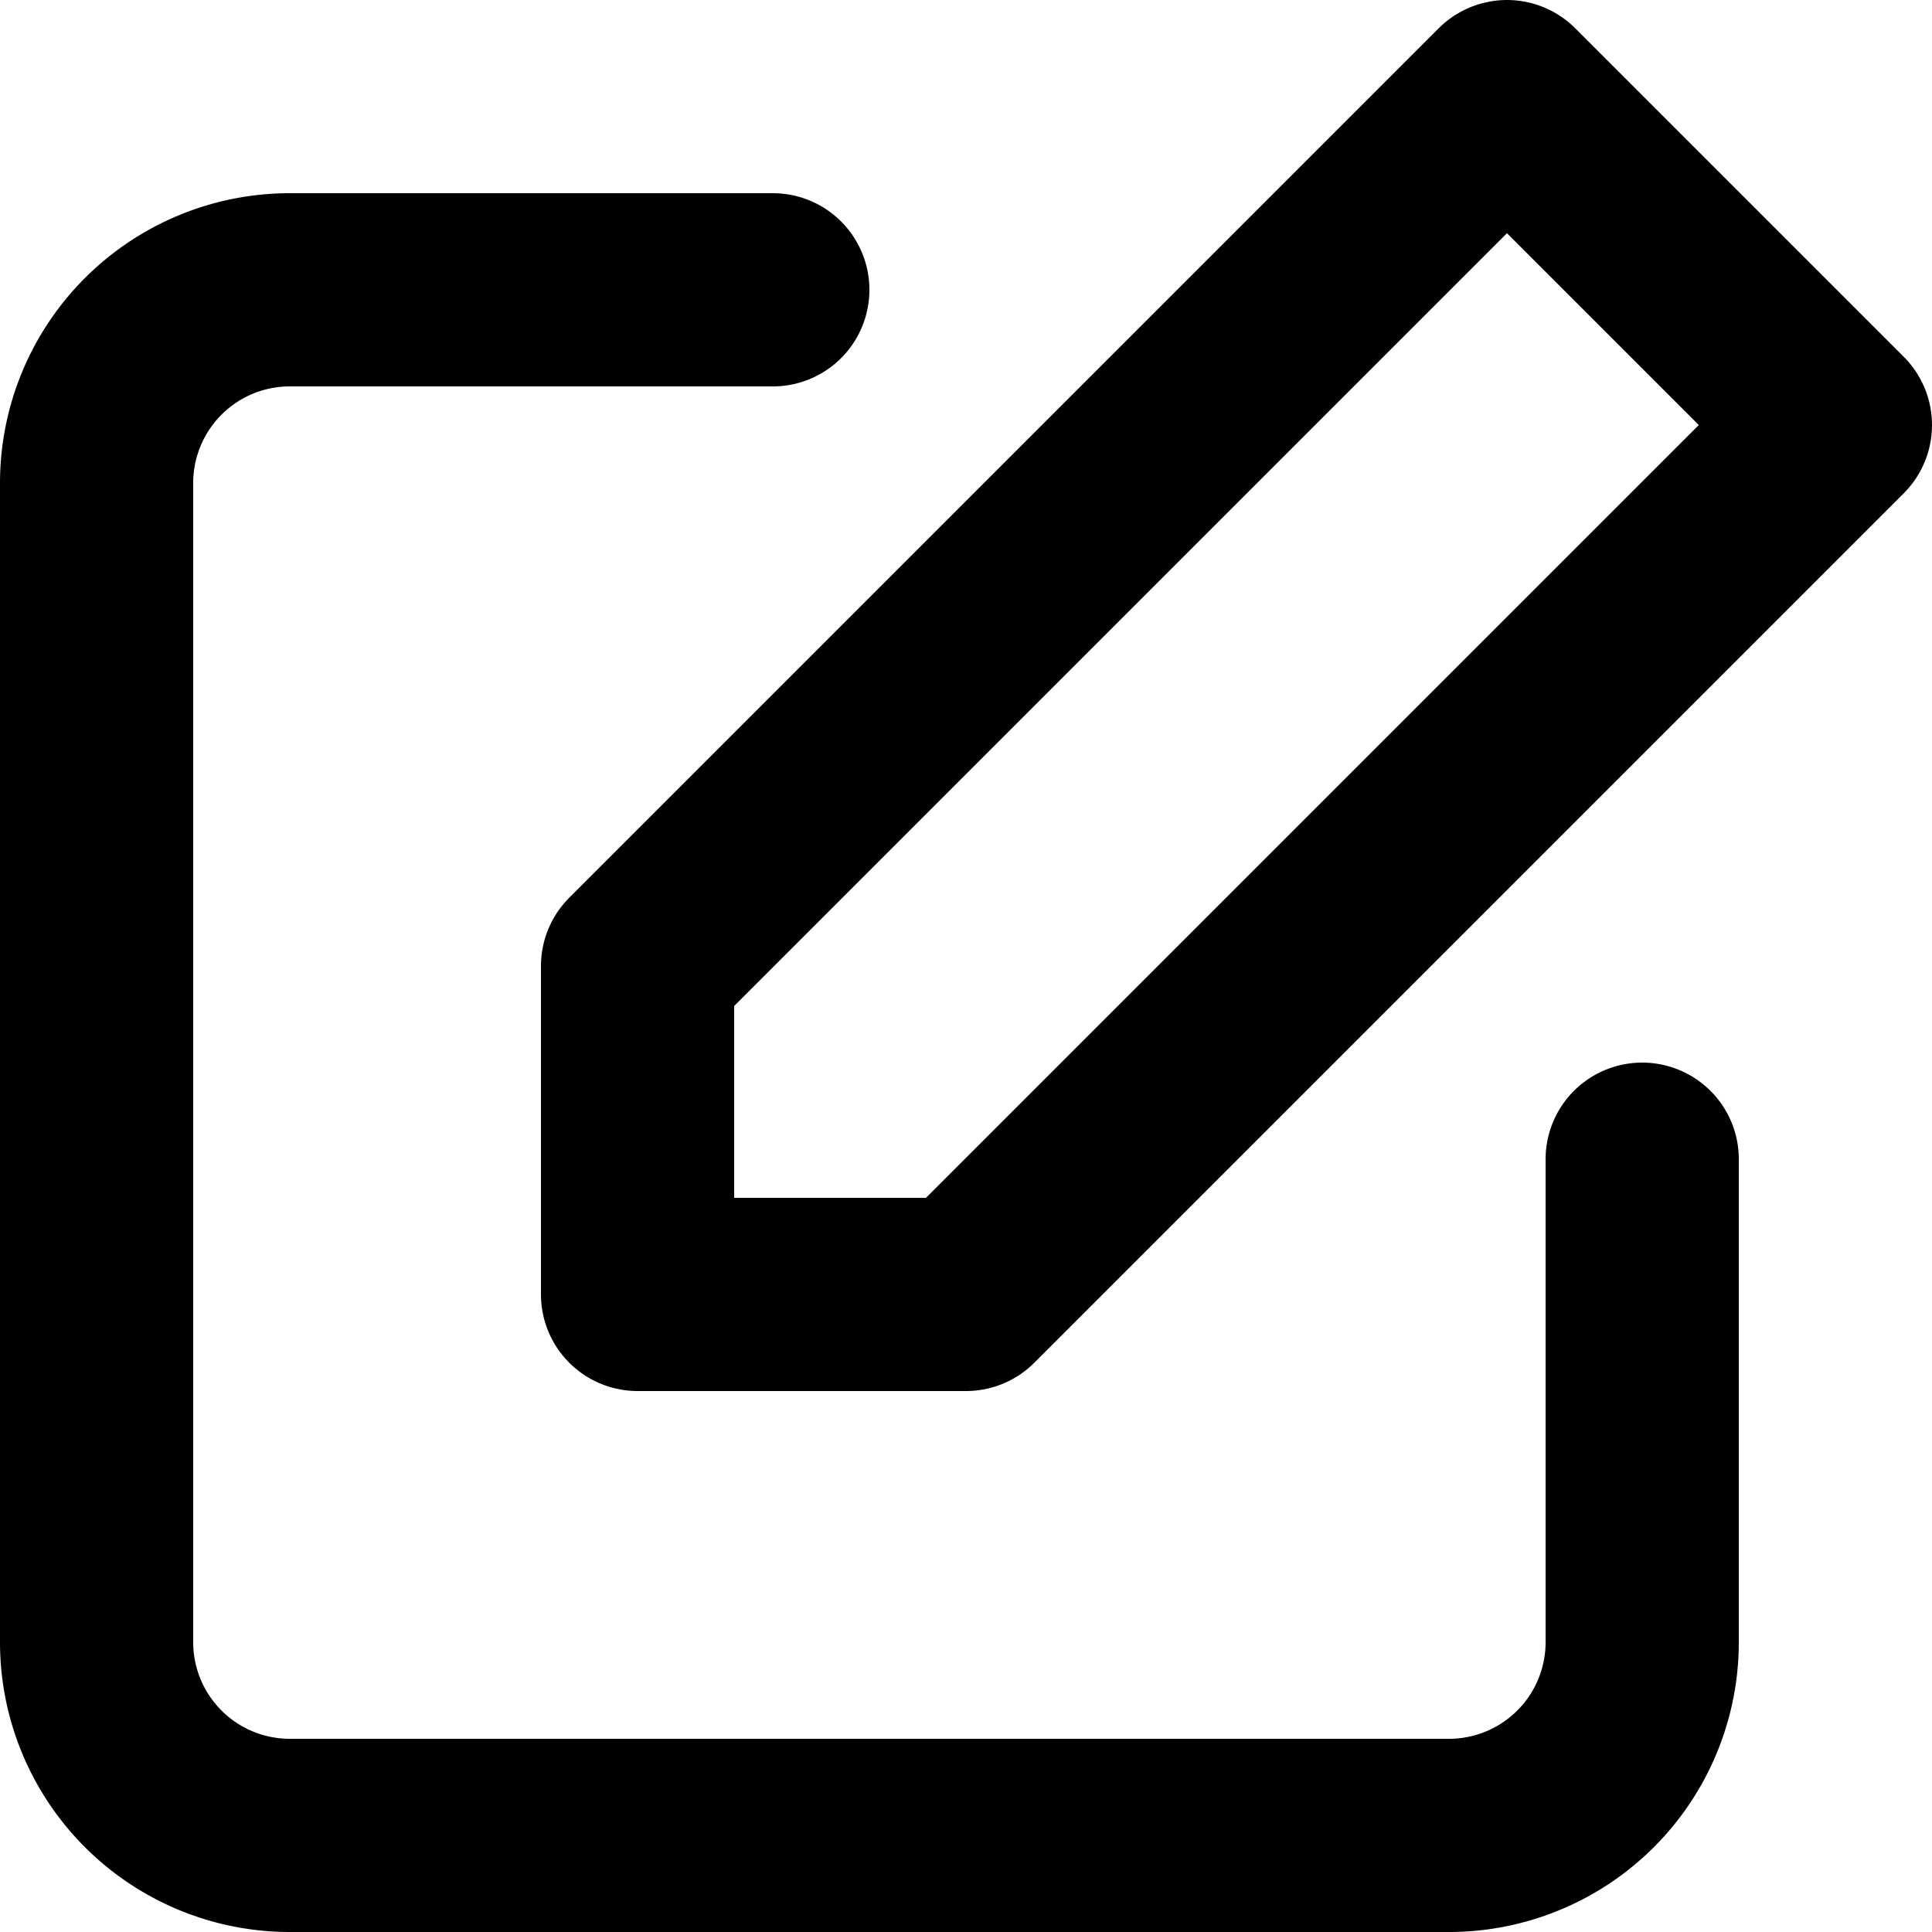<svg xmlns="http://www.w3.org/2000/svg" viewBox="0 0 100 100">
    <g transform="translate(5 5)" stroke-width="10" stroke="currentColor" stroke-linejoin="round" stroke-linecap="round" fill="none">
        <path d="M 73 0 l 17 17 -45 45 -17 0 0 -17 45 -45" />
        <path d="M 35 10 h -25 a 10 10 0 0 0 -10 10 v 60 a 10 10 0 0 0 10 10 h 60 a 10 10 0 0 0 10 -10 v -25" />

    </g>
</svg>